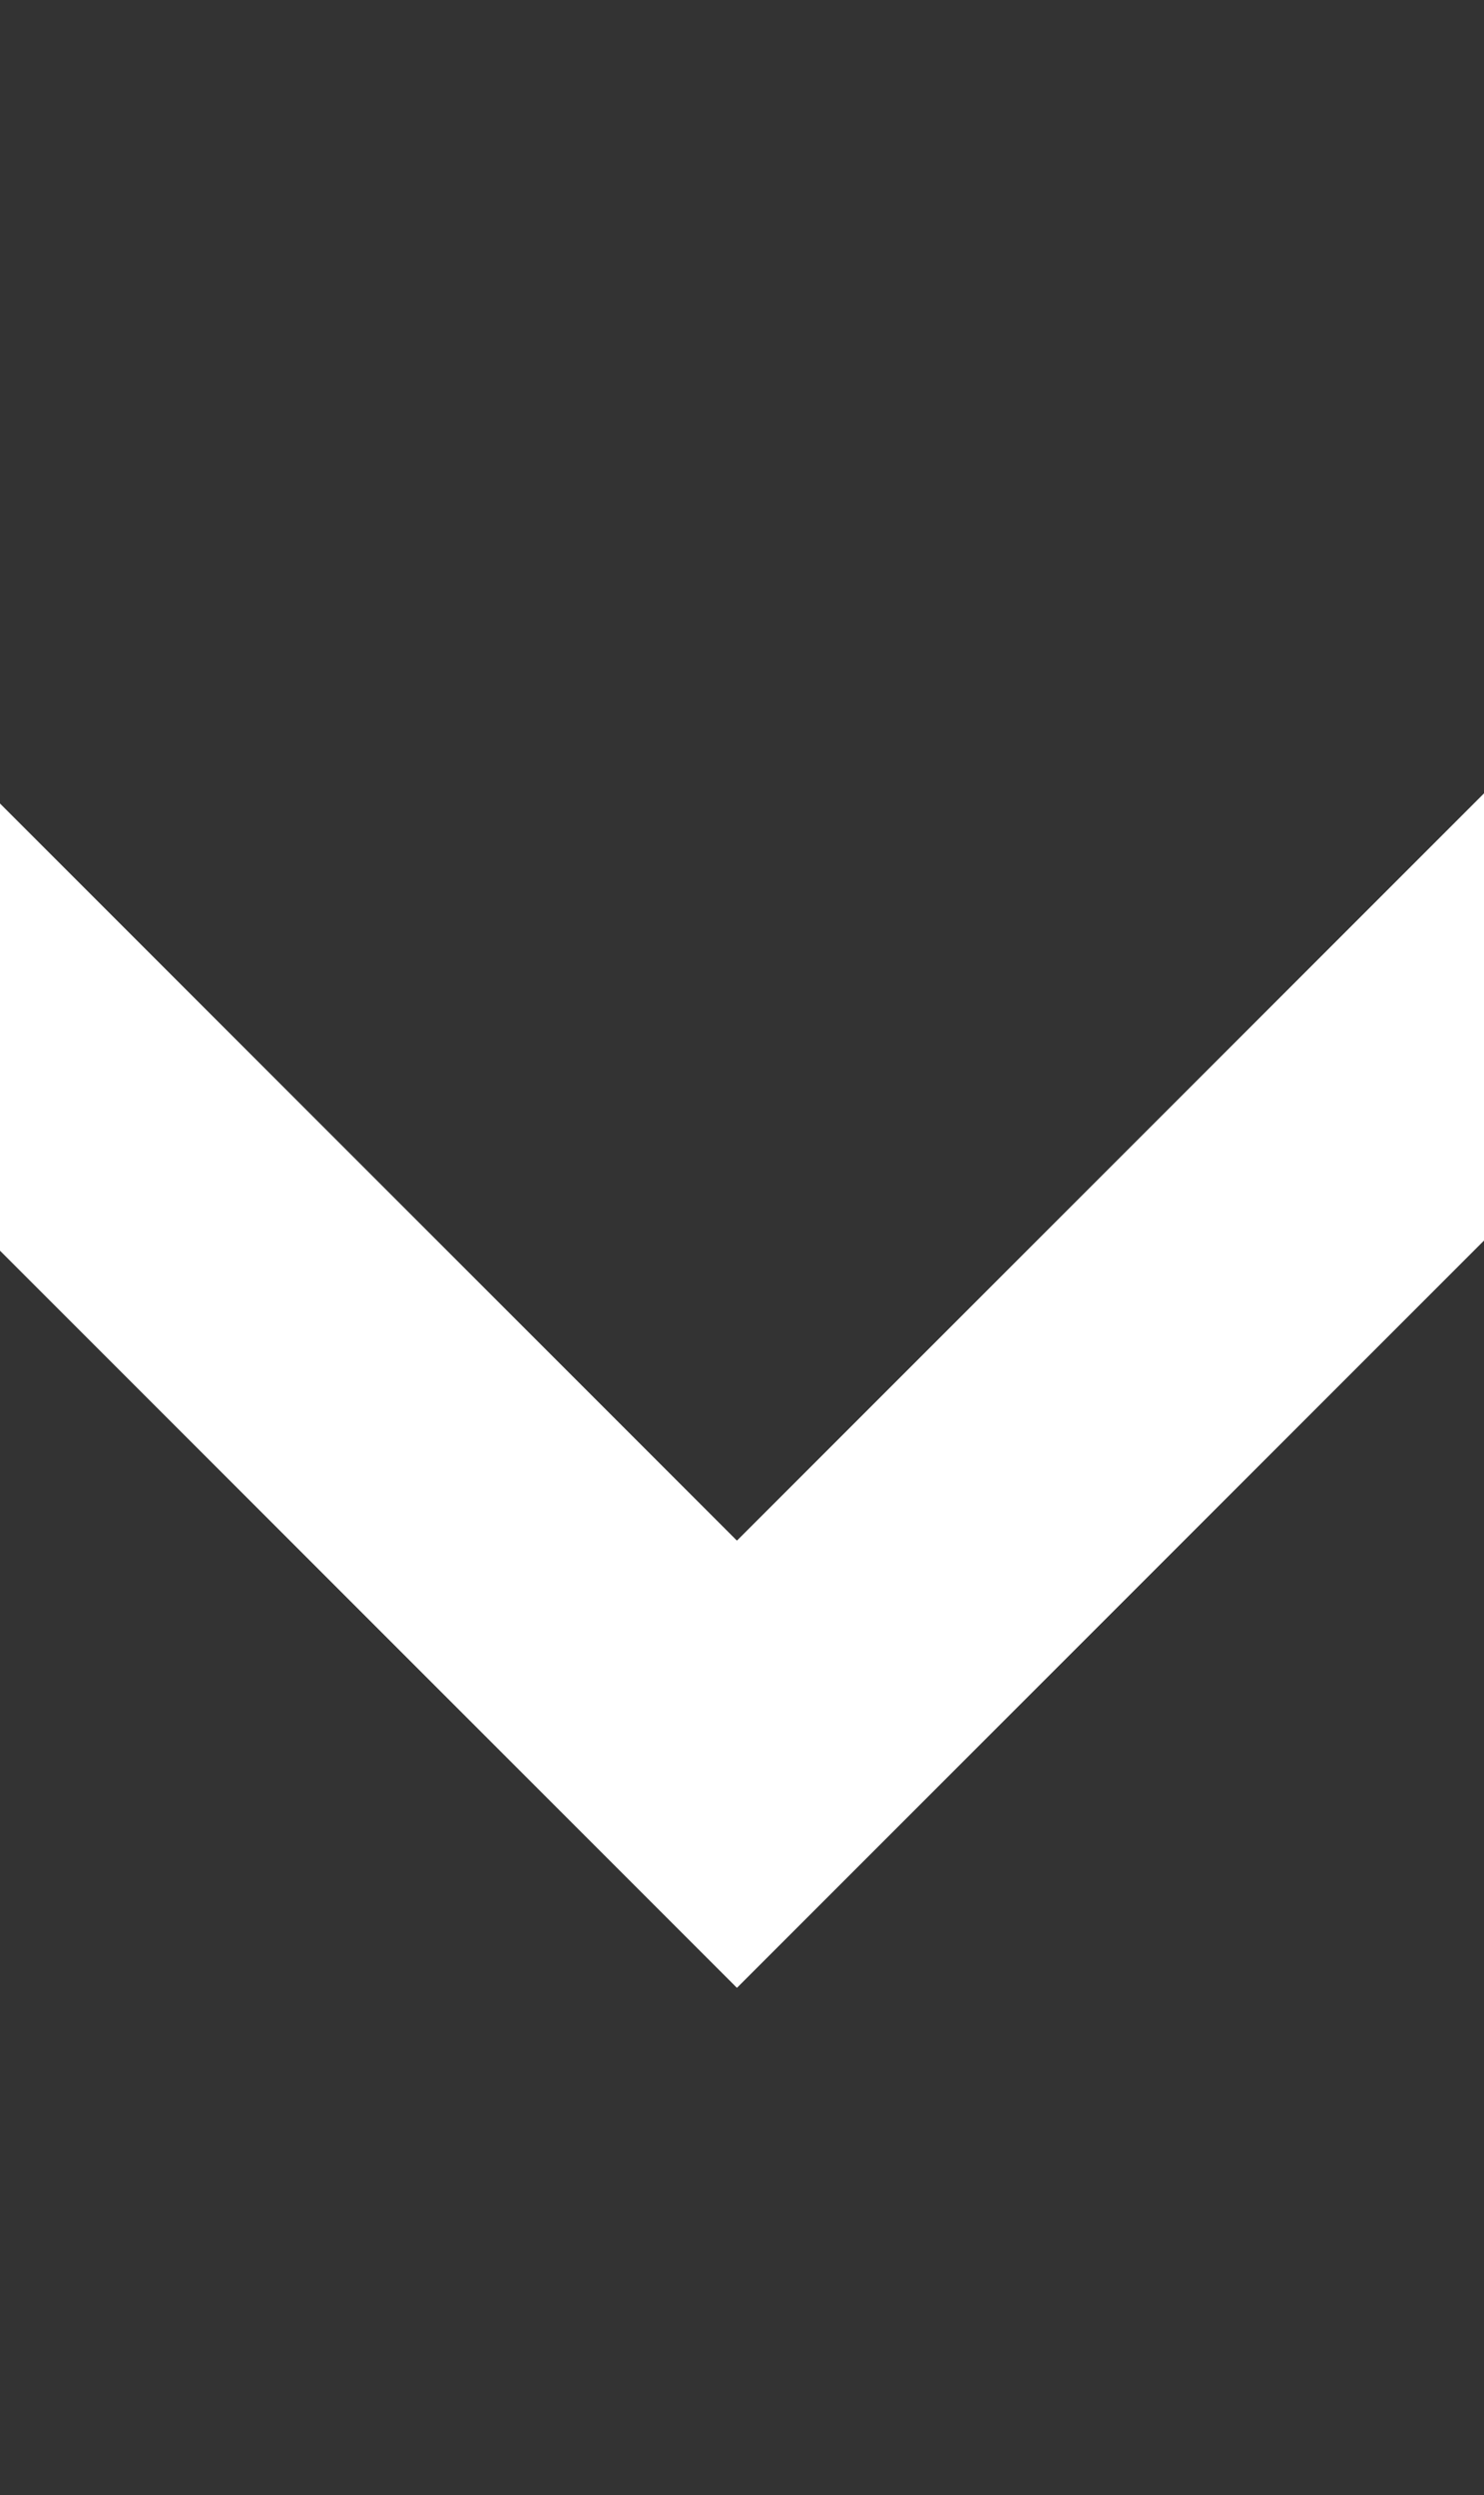 <svg width="47" height="79" xmlns="http://www.w3.org/2000/svg" fill="none">
  <rect width="100%" height="100%" fill="#333333" stroke="none"/>
  <path transform="rotate(90 23.34 39.6)" id="svg_1" fill="white" d="m0,72.12l7.08,7.08l39.6,-39.6l-39.6,-39.6l-7.08,7.08l32.52,32.52l-32.52,32.52z"/>
</svg>